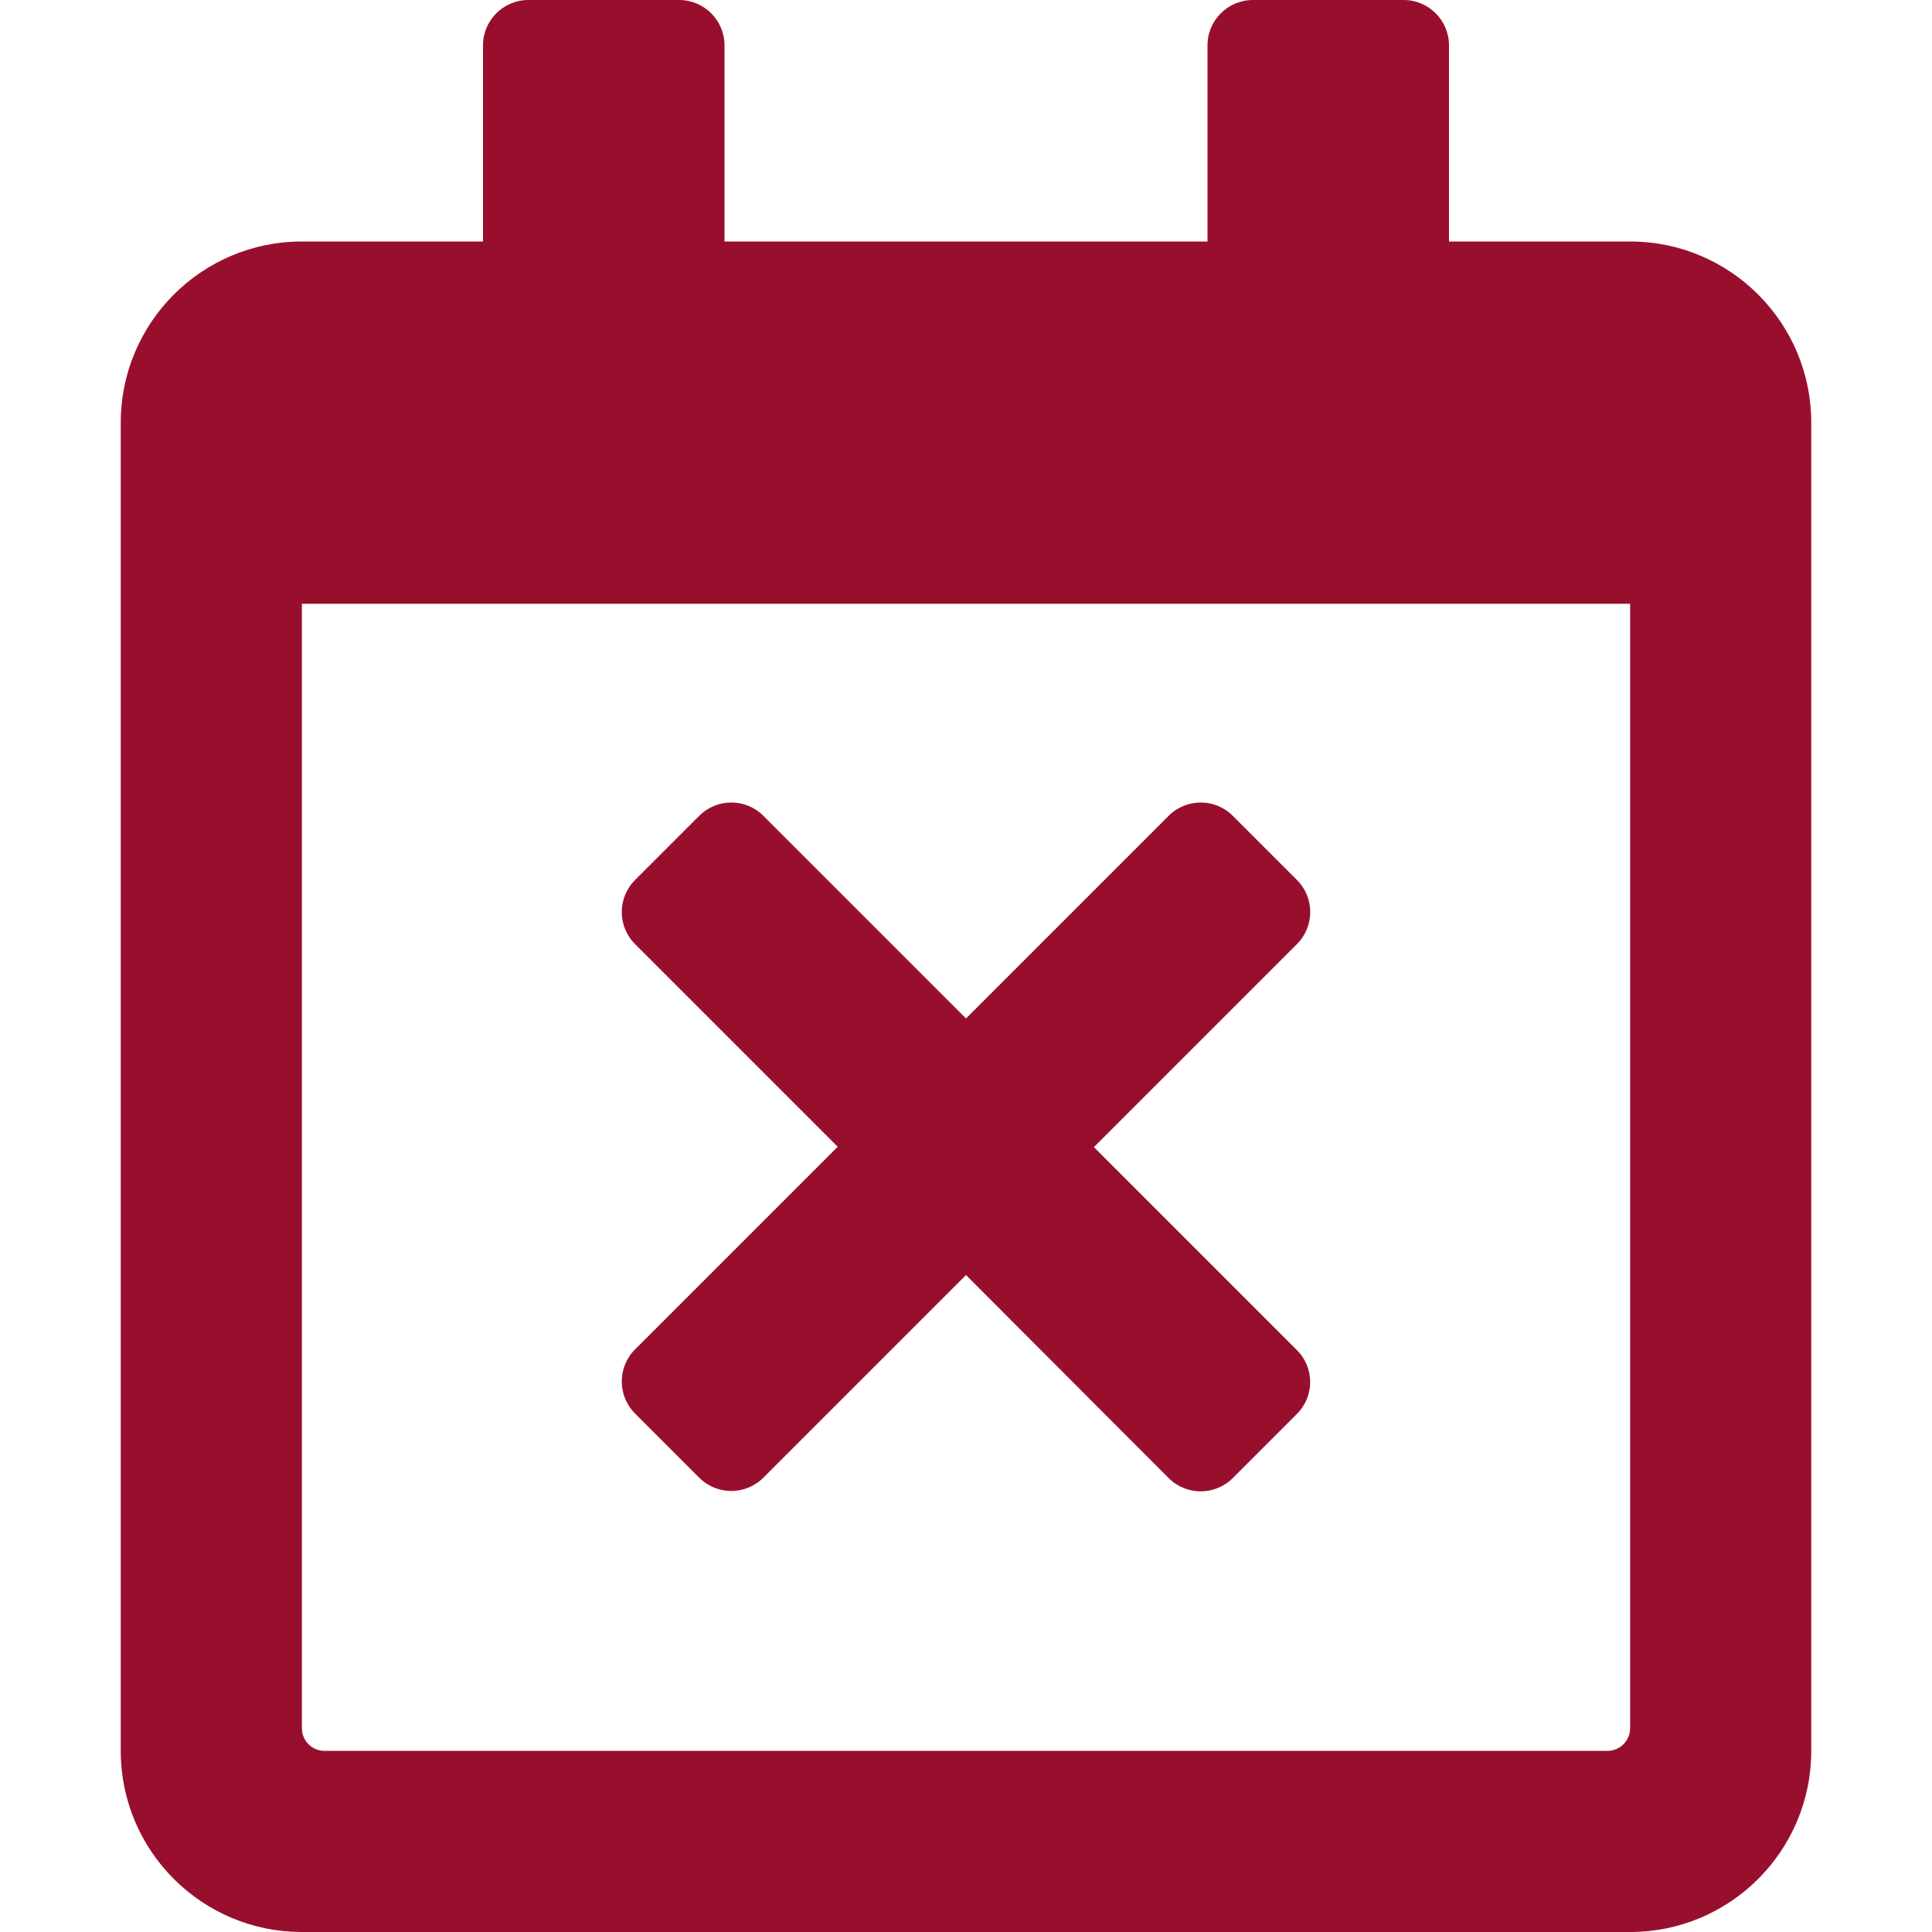 <?xml version="1.0" encoding="utf-8"?>
<!-- Generator: Adobe Illustrator 23.0.0, SVG Export Plug-In . SVG Version: 6.00 Build 0)  -->
<svg version="1.1" id="Capa_1" xmlns="http://www.w3.org/2000/svg" xmlns:xlink="http://www.w3.org/1999/xlink" x="0px" y="0px"
	 viewBox="0 0 512 512" style="enable-background:new 0 0 512 512;" xml:space="preserve">
<style type="text/css">
	.st0{fill:#980F2E;}
</style>
<path class="st0" d="M343.7,374.7l-17,17c-4.7,4.7-12.3,4.7-17,0L256,337.9l-53.7,53.7c-4.7,4.7-12.3,4.7-17,0l-17-17
	c-4.7-4.7-4.7-12.3,0-17l53.7-53.7l-53.7-53.7c-4.7-4.7-4.7-12.3,0-17l17-17c4.7-4.7,12.3-4.7,17,0l53.7,53.7l53.7-53.7
	c4.7-4.7,12.3-4.7,17,0l17,17c4.7,4.7,4.7,12.3,0,17L289.9,304l53.7,53.7C348.4,362.4,348.4,370,343.7,374.7z M480,112v352
	c0,26.5-21.5,48-48,48H80c-26.5,0-48-21.5-48-48V112c0-26.5,21.5-48,48-48h48V12c0-6.6,5.4-12,12-12h40c6.6,0,12,5.4,12,12v52h128
	V12c0-6.6,5.4-12,12-12h40c6.6,0,12,5.4,12,12v52h48C458.5,64,480,85.5,480,112z M432,458V160H80v298c0,3.3,2.7,6,6,6h340
	C429.3,464,432,461.3,432,458z"/>
</svg>
